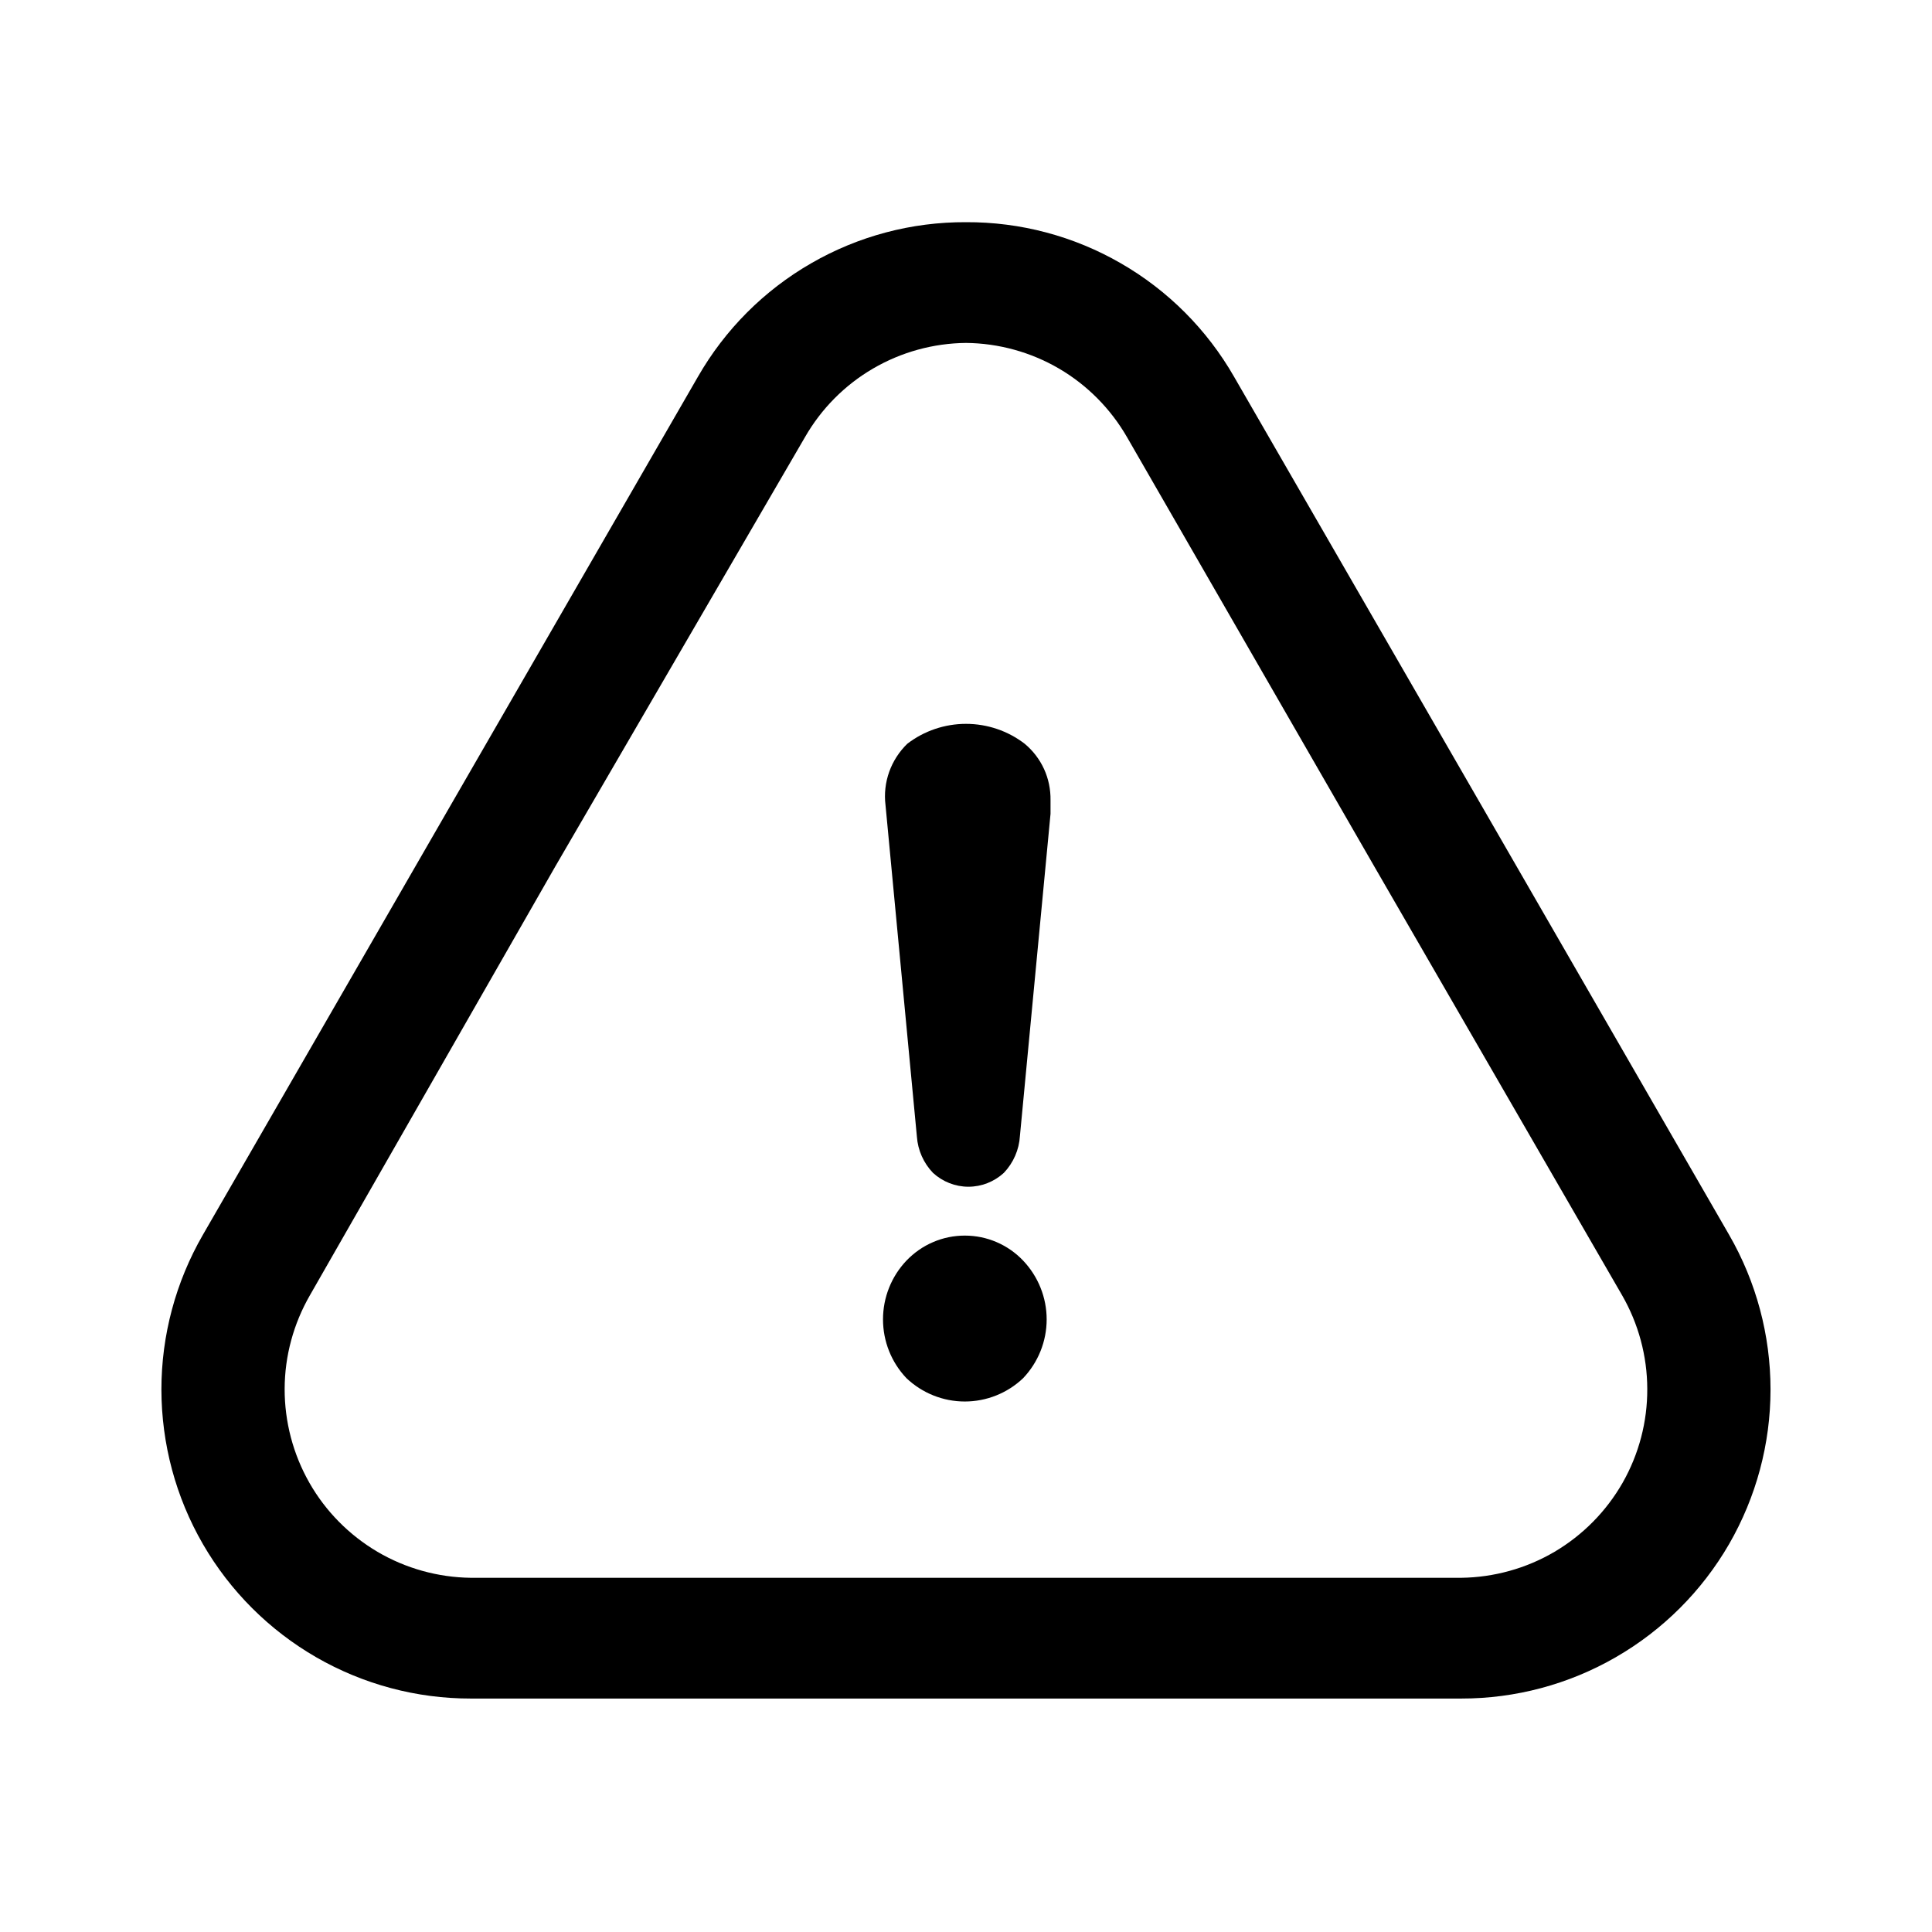 <svg width="24" height="24" viewBox="0 0 24 24" fill="none" xmlns="http://www.w3.org/2000/svg">
<path fill-rule="evenodd" clip-rule="evenodd" d="M13.156 4.579C12.805 4.374 12.406 4.264 12 4.26C11.593 4.264 11.195 4.374 10.844 4.579C10.493 4.784 10.202 5.078 10 5.43L6.9 10.76L3.85 16.09C3.646 16.444 3.537 16.845 3.536 17.253C3.535 17.662 3.641 18.064 3.843 18.419C4.045 18.774 4.337 19.069 4.689 19.277C5.041 19.484 5.441 19.595 5.85 19.6H18.15C18.558 19.595 18.959 19.484 19.311 19.277C19.663 19.069 19.954 18.774 20.157 18.419C20.359 18.064 20.465 17.662 20.463 17.253C20.462 16.845 20.354 16.444 20.15 16.09L17.07 10.76L14 5.43C13.797 5.078 13.506 4.784 13.156 4.579ZM10.076 3.271C10.661 2.933 11.325 2.757 12 2.76C12.675 2.757 13.339 2.933 13.924 3.271C14.509 3.608 14.994 4.094 15.33 4.68L18.4 10L21.48 15.34C21.817 15.924 21.994 16.587 21.994 17.261C21.994 17.936 21.816 18.598 21.479 19.182C21.141 19.766 20.656 20.25 20.071 20.587C19.487 20.924 18.824 21.101 18.15 21.1H5.85C5.175 21.101 4.513 20.924 3.928 20.587C3.344 20.25 2.859 19.766 2.521 19.182C2.183 18.598 2.006 17.936 2.005 17.261C2.005 16.587 2.183 15.924 2.52 15.34L5.6 10L8.67 4.68C9.006 4.094 9.491 3.608 10.076 3.271ZM12.73 9.24C12.521 9.079 12.264 8.992 12 8.992C11.736 8.992 11.479 9.079 11.27 9.24C11.17 9.337 11.093 9.457 11.046 9.588C10.999 9.72 10.983 9.861 11 10L11.39 14.12C11.402 14.289 11.473 14.448 11.59 14.57C11.71 14.68 11.867 14.742 12.03 14.742C12.193 14.742 12.35 14.68 12.47 14.57C12.589 14.445 12.66 14.282 12.67 14.11L13.05 10.11V9.94C13.052 9.807 13.025 9.675 12.97 9.554C12.914 9.432 12.832 9.325 12.73 9.24ZM11.26 15.66C11.073 15.857 10.969 16.118 10.969 16.39C10.969 16.662 11.073 16.923 11.26 17.12C11.456 17.306 11.715 17.41 11.985 17.41C12.255 17.41 12.515 17.306 12.71 17.12C12.897 16.923 13.002 16.662 13.002 16.39C13.002 16.118 12.897 15.857 12.71 15.66C12.617 15.562 12.504 15.483 12.38 15.43C12.255 15.376 12.121 15.349 11.985 15.349C11.85 15.349 11.715 15.376 11.591 15.43C11.466 15.483 11.354 15.562 11.26 15.66Z" fill="black"/>
</svg>
